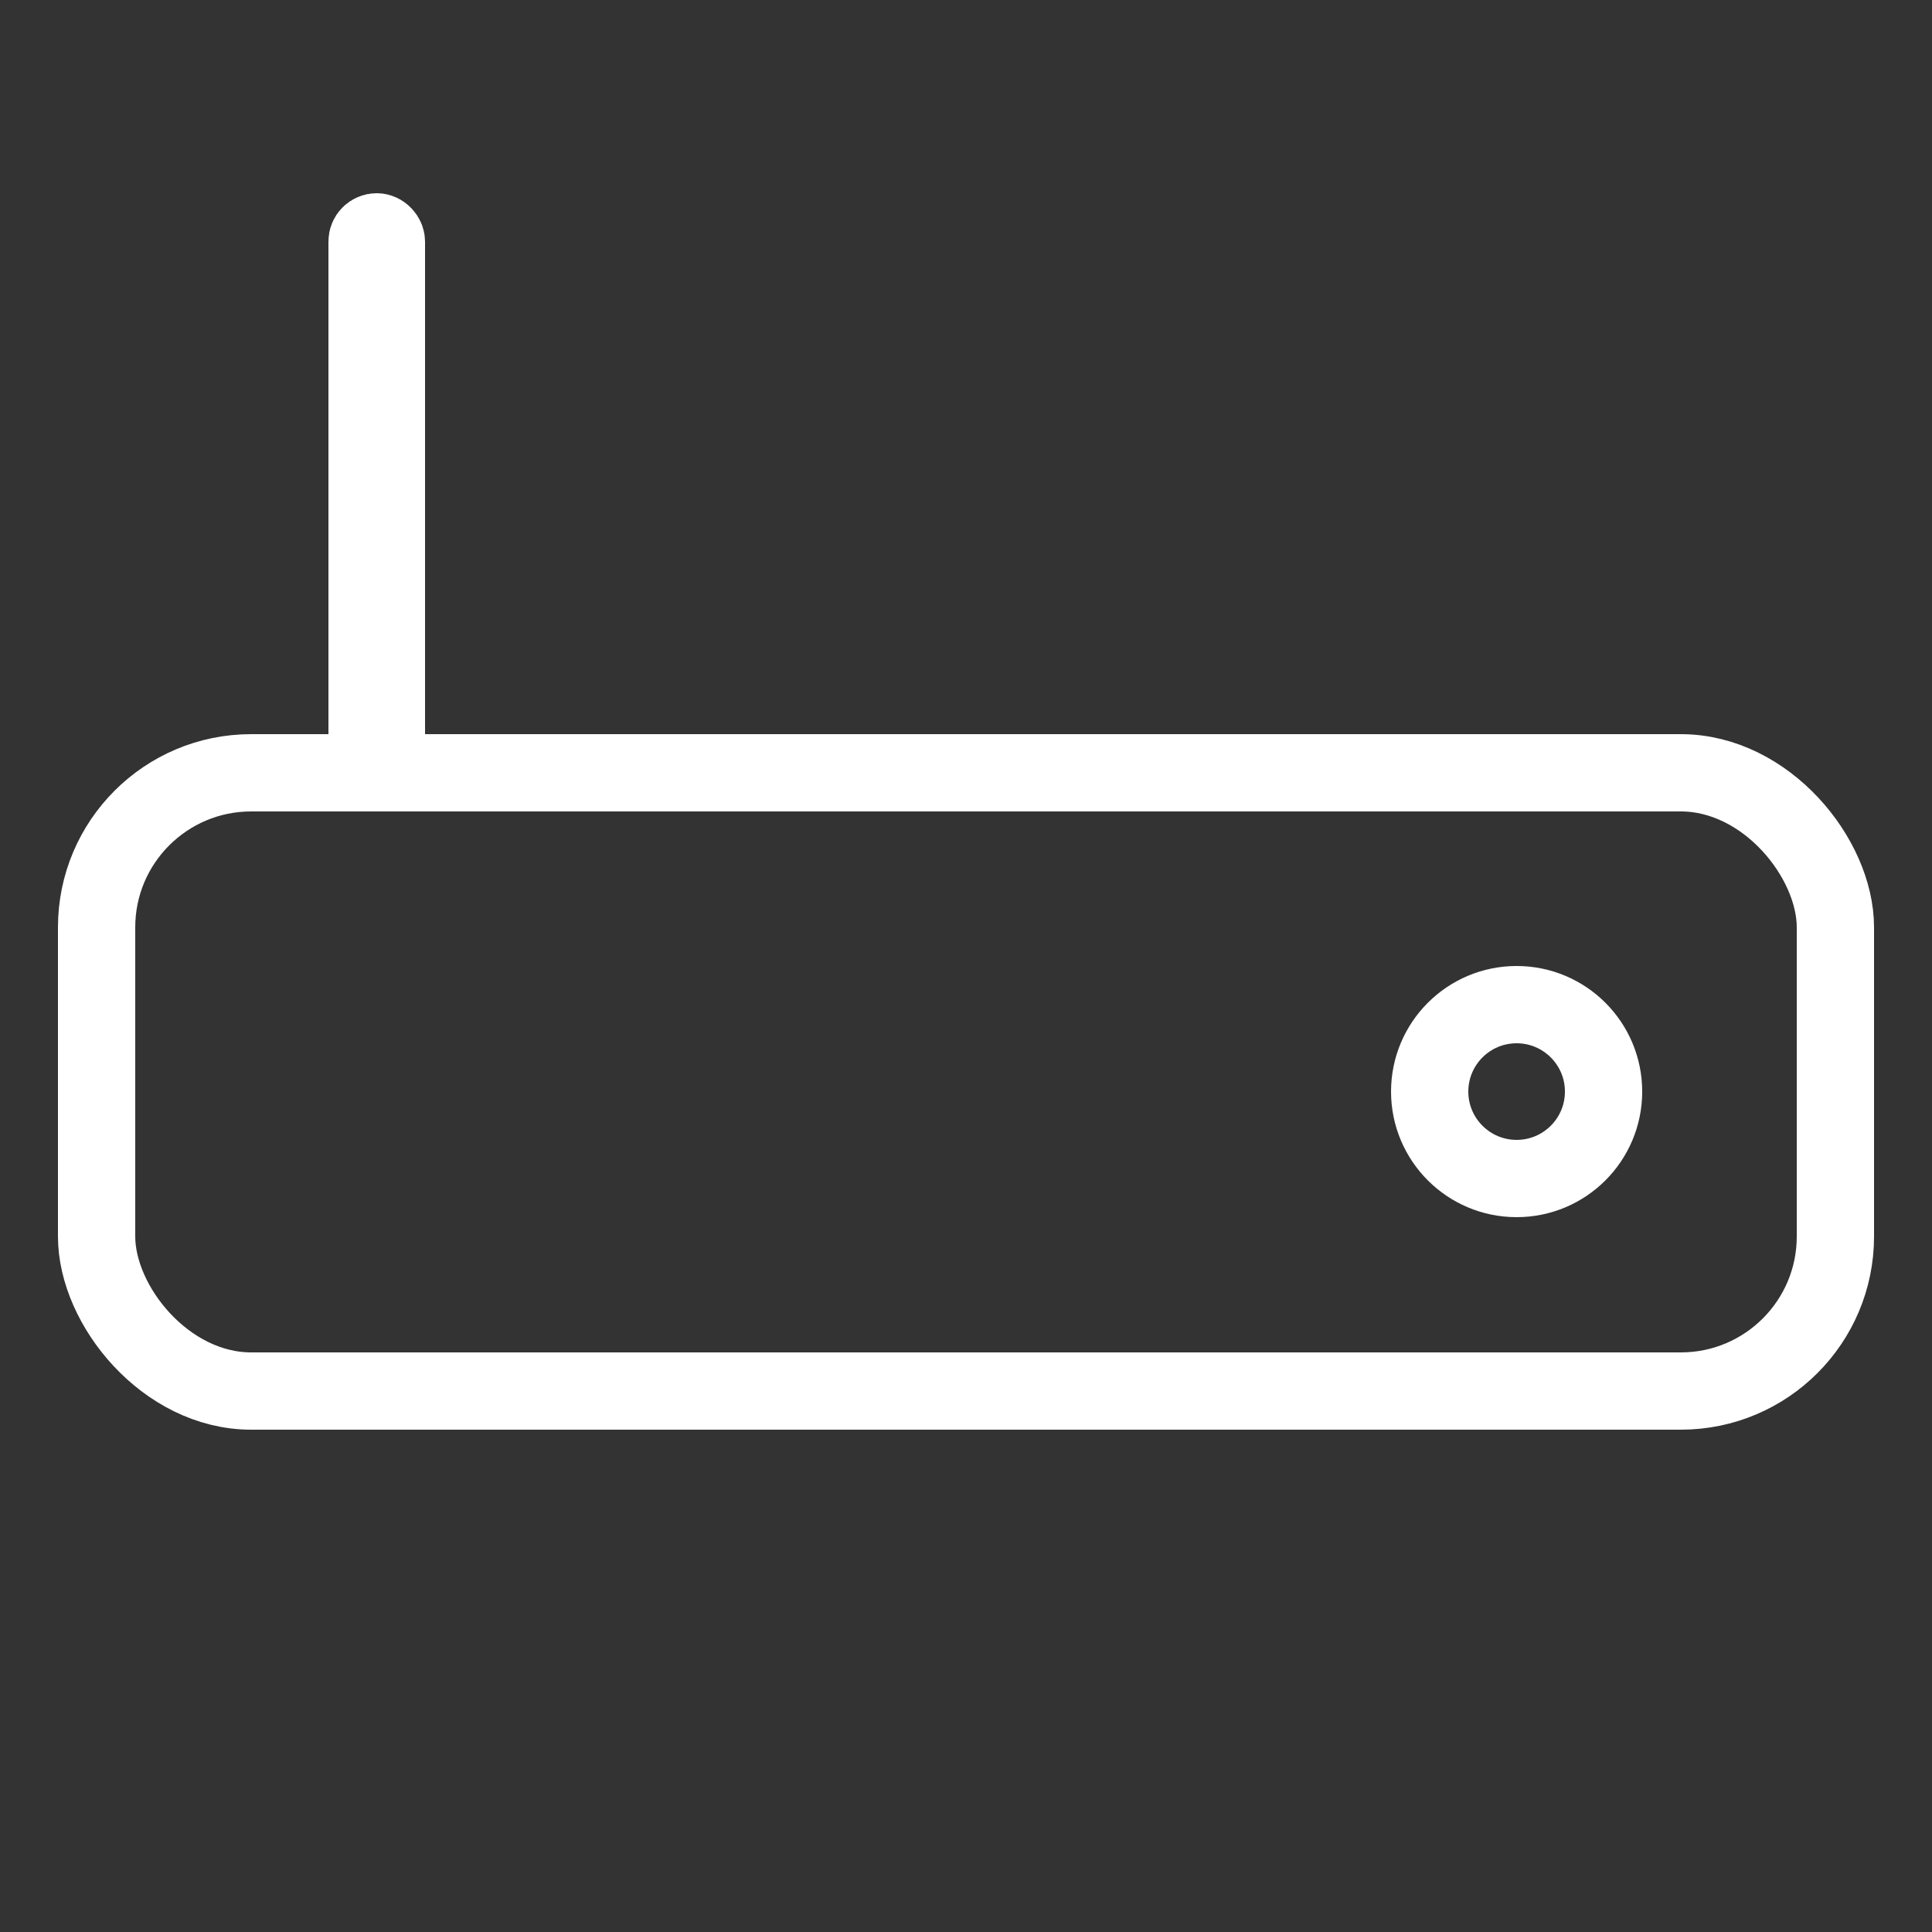 <?xml version="1.0" encoding="UTF-8"?>
<!DOCTYPE svg PUBLIC "-//W3C//DTD SVG 1.1//EN" "http://www.w3.org/Graphics/SVG/1.1/DTD/svg11.dtd">
<svg version="1.1" xmlns="http://www.w3.org/2000/svg" xmlns:xlink="http://www.w3.org/1999/xlink" width="100" height="100"  xml:space="preserve">
	<rect width="100%" height="100%" fill="#333333" stroke="none"/>
	<g id="generic_gateway">
	    <rect id="antenna" stroke="#FFFFFF" stroke-width="4" fill="none" x="19" y="12" width="1" height="28" rx="0.5" />
	    <rect id="box" stroke="#FFFFFF" stroke-width="4" fill="none" x="5" y="40" width="90" height="32" rx="8" />
	    <circle id="oval" stroke="#FFFFFF" stroke-width="4" fill="none" cx="78.5" cy="56.5" r="4.5" />
	</g>
</svg>
